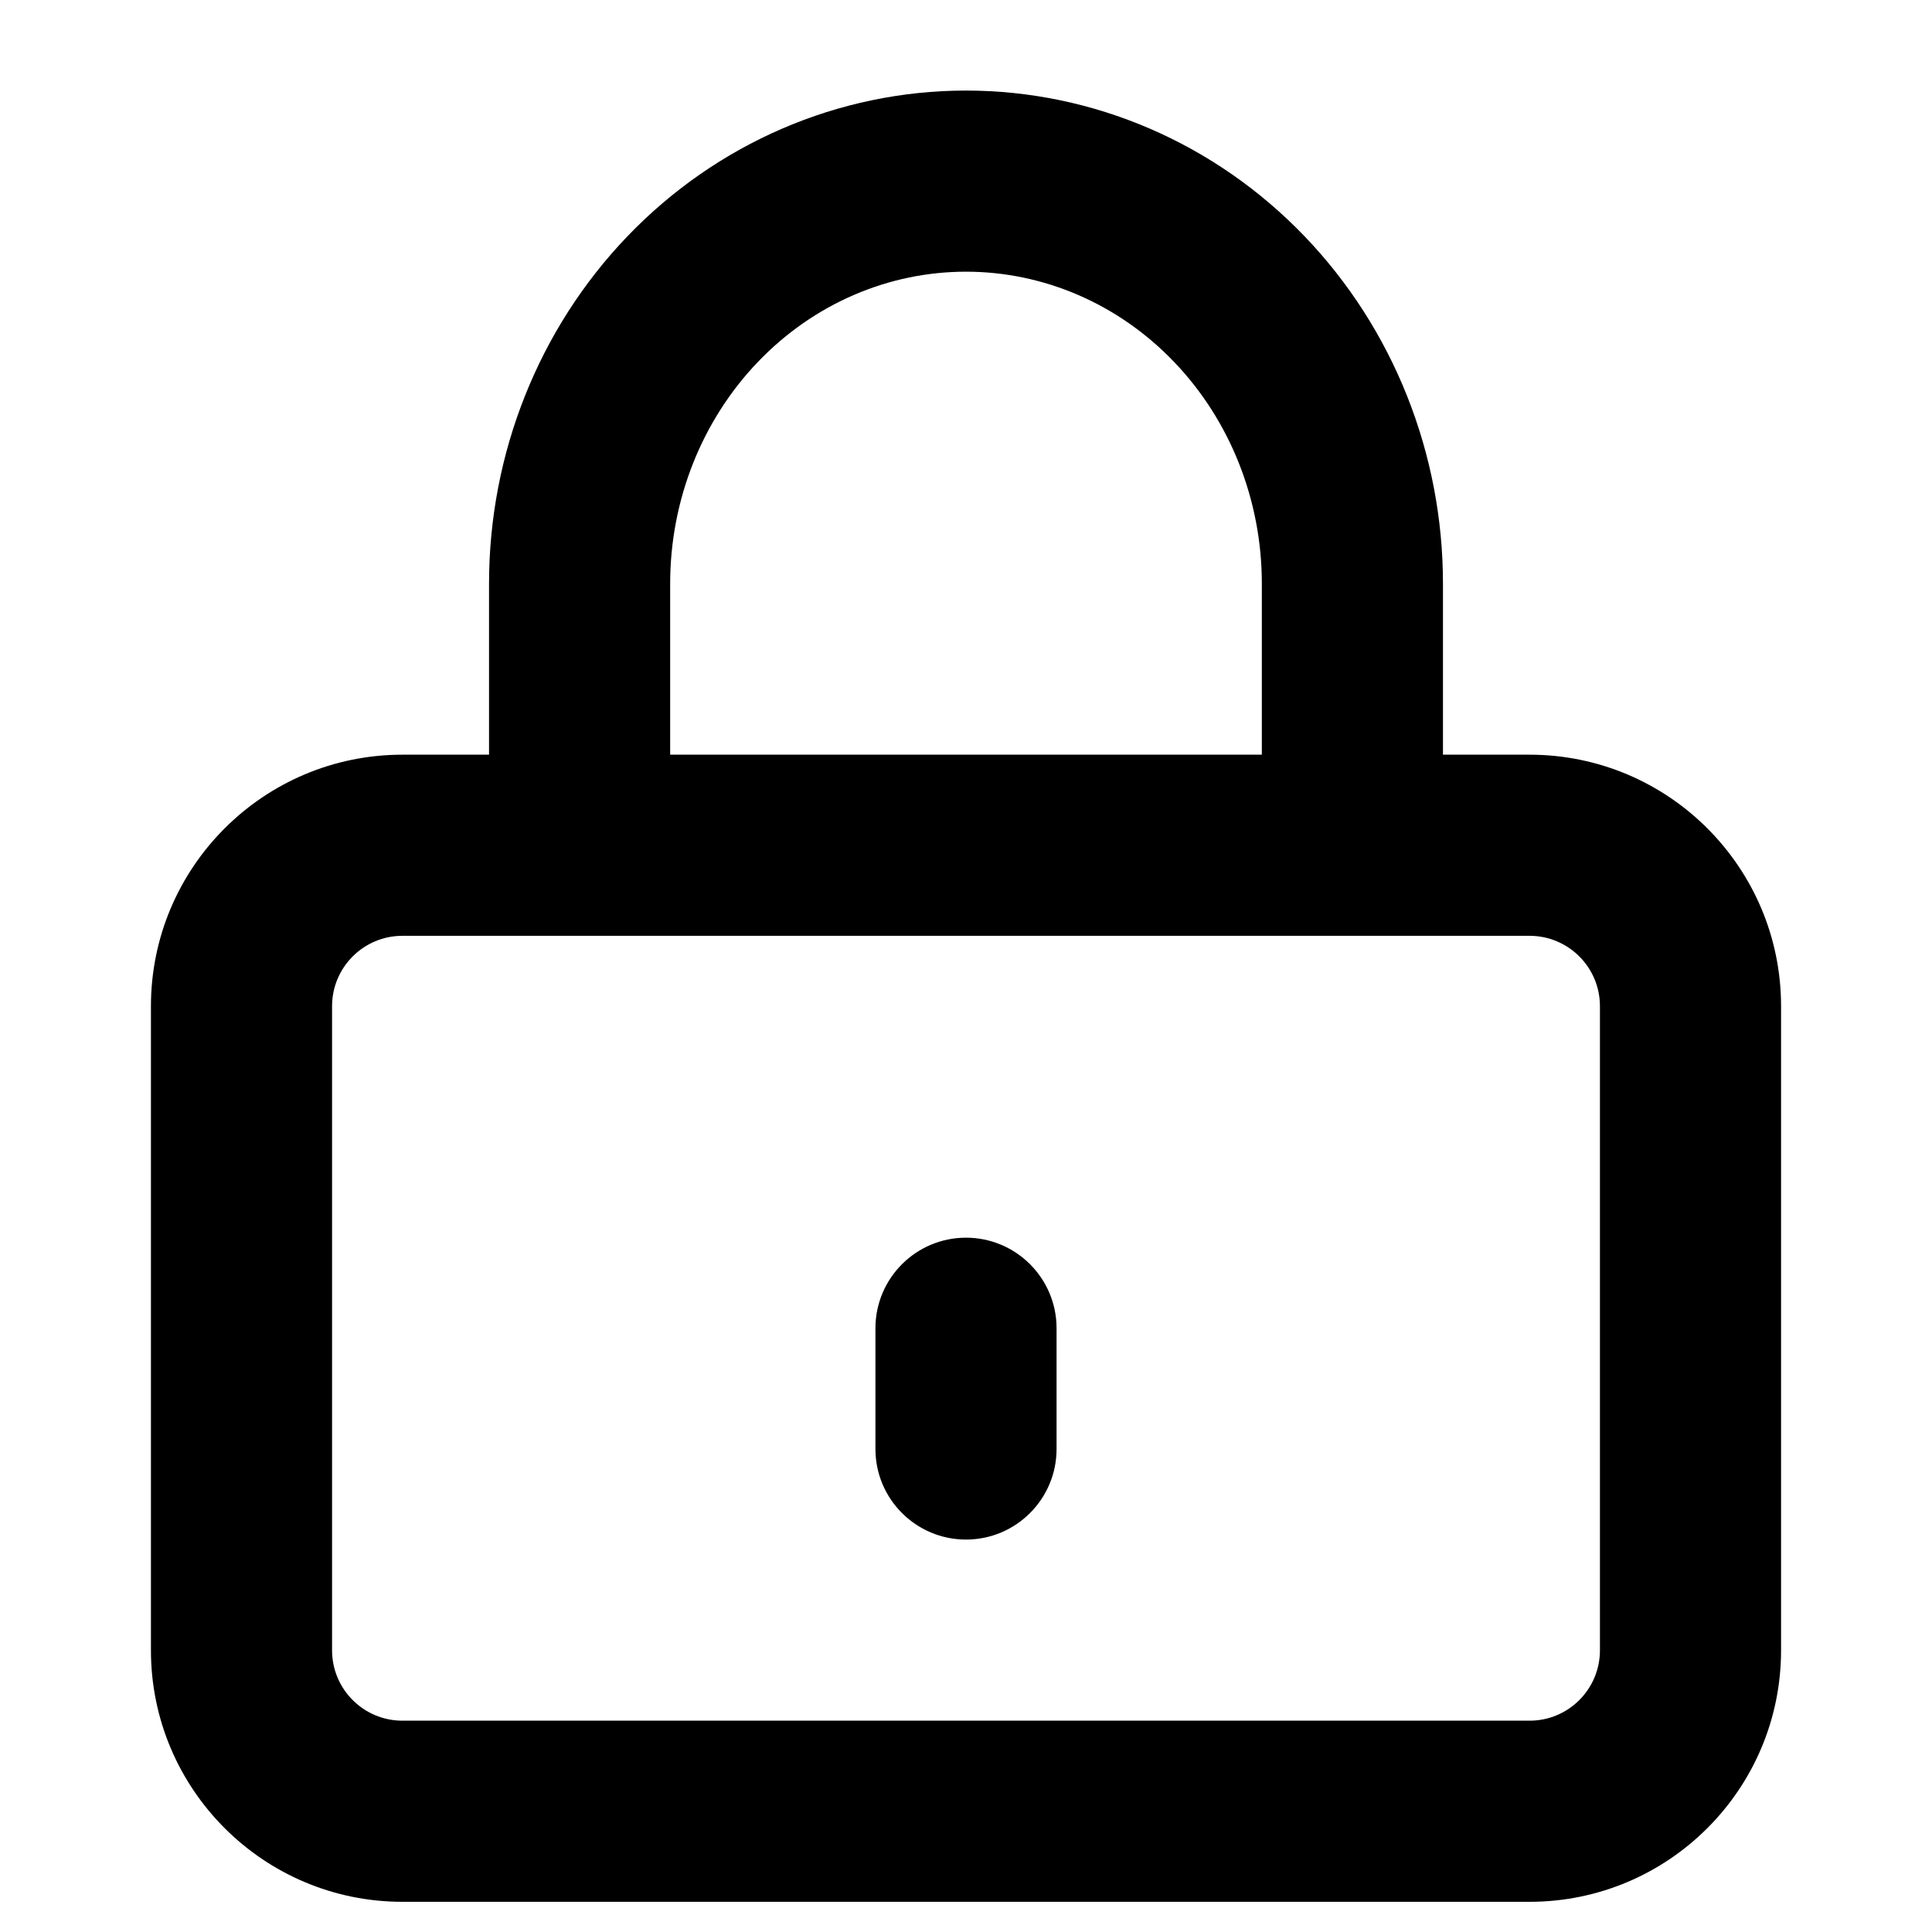 <svg width="16" height="16" viewBox="0 0 16 16" fill="none" xmlns="http://www.w3.org/2000/svg">
<path d="M8 10.25C8.414 10.25 8.75 10.586 8.75 11V12C8.75 12.414 8.414 12.75 8 12.75C7.586 12.75 7.25 12.414 7.25 12V11C7.25 10.586 7.586 10.25 8 10.25Z" fill="black"/>
<path fill-rule="evenodd" clip-rule="evenodd" d="M4.05 6.25V4.833C4.05 3.76 4.459 2.725 5.196 1.957C5.934 1.188 6.942 0.75 8 0.75C9.058 0.75 10.066 1.188 10.804 1.957C11.541 2.725 11.95 3.76 11.95 4.833V6.25H12.667C13.817 6.25 14.75 7.183 14.75 8.333V13.667C14.75 14.817 13.817 15.75 12.667 15.75H3.333C2.183 15.75 1.25 14.817 1.25 13.667V8.333C1.25 7.183 2.183 6.25 3.333 6.25H4.05ZM6.278 2.996C6.74 2.514 7.36 2.25 8 2.25C8.64 2.25 9.26 2.514 9.722 2.996C10.185 3.478 10.45 4.139 10.45 4.833V6.25H5.55V4.833C5.55 4.139 5.815 3.478 6.278 2.996ZM12.667 7.75C12.989 7.75 13.25 8.011 13.25 8.333V13.667C13.25 13.989 12.989 14.25 12.667 14.25H3.333C3.011 14.25 2.75 13.989 2.75 13.667V8.333C2.75 8.011 3.011 7.75 3.333 7.75H12.667Z" fill="black"/>
</svg>
